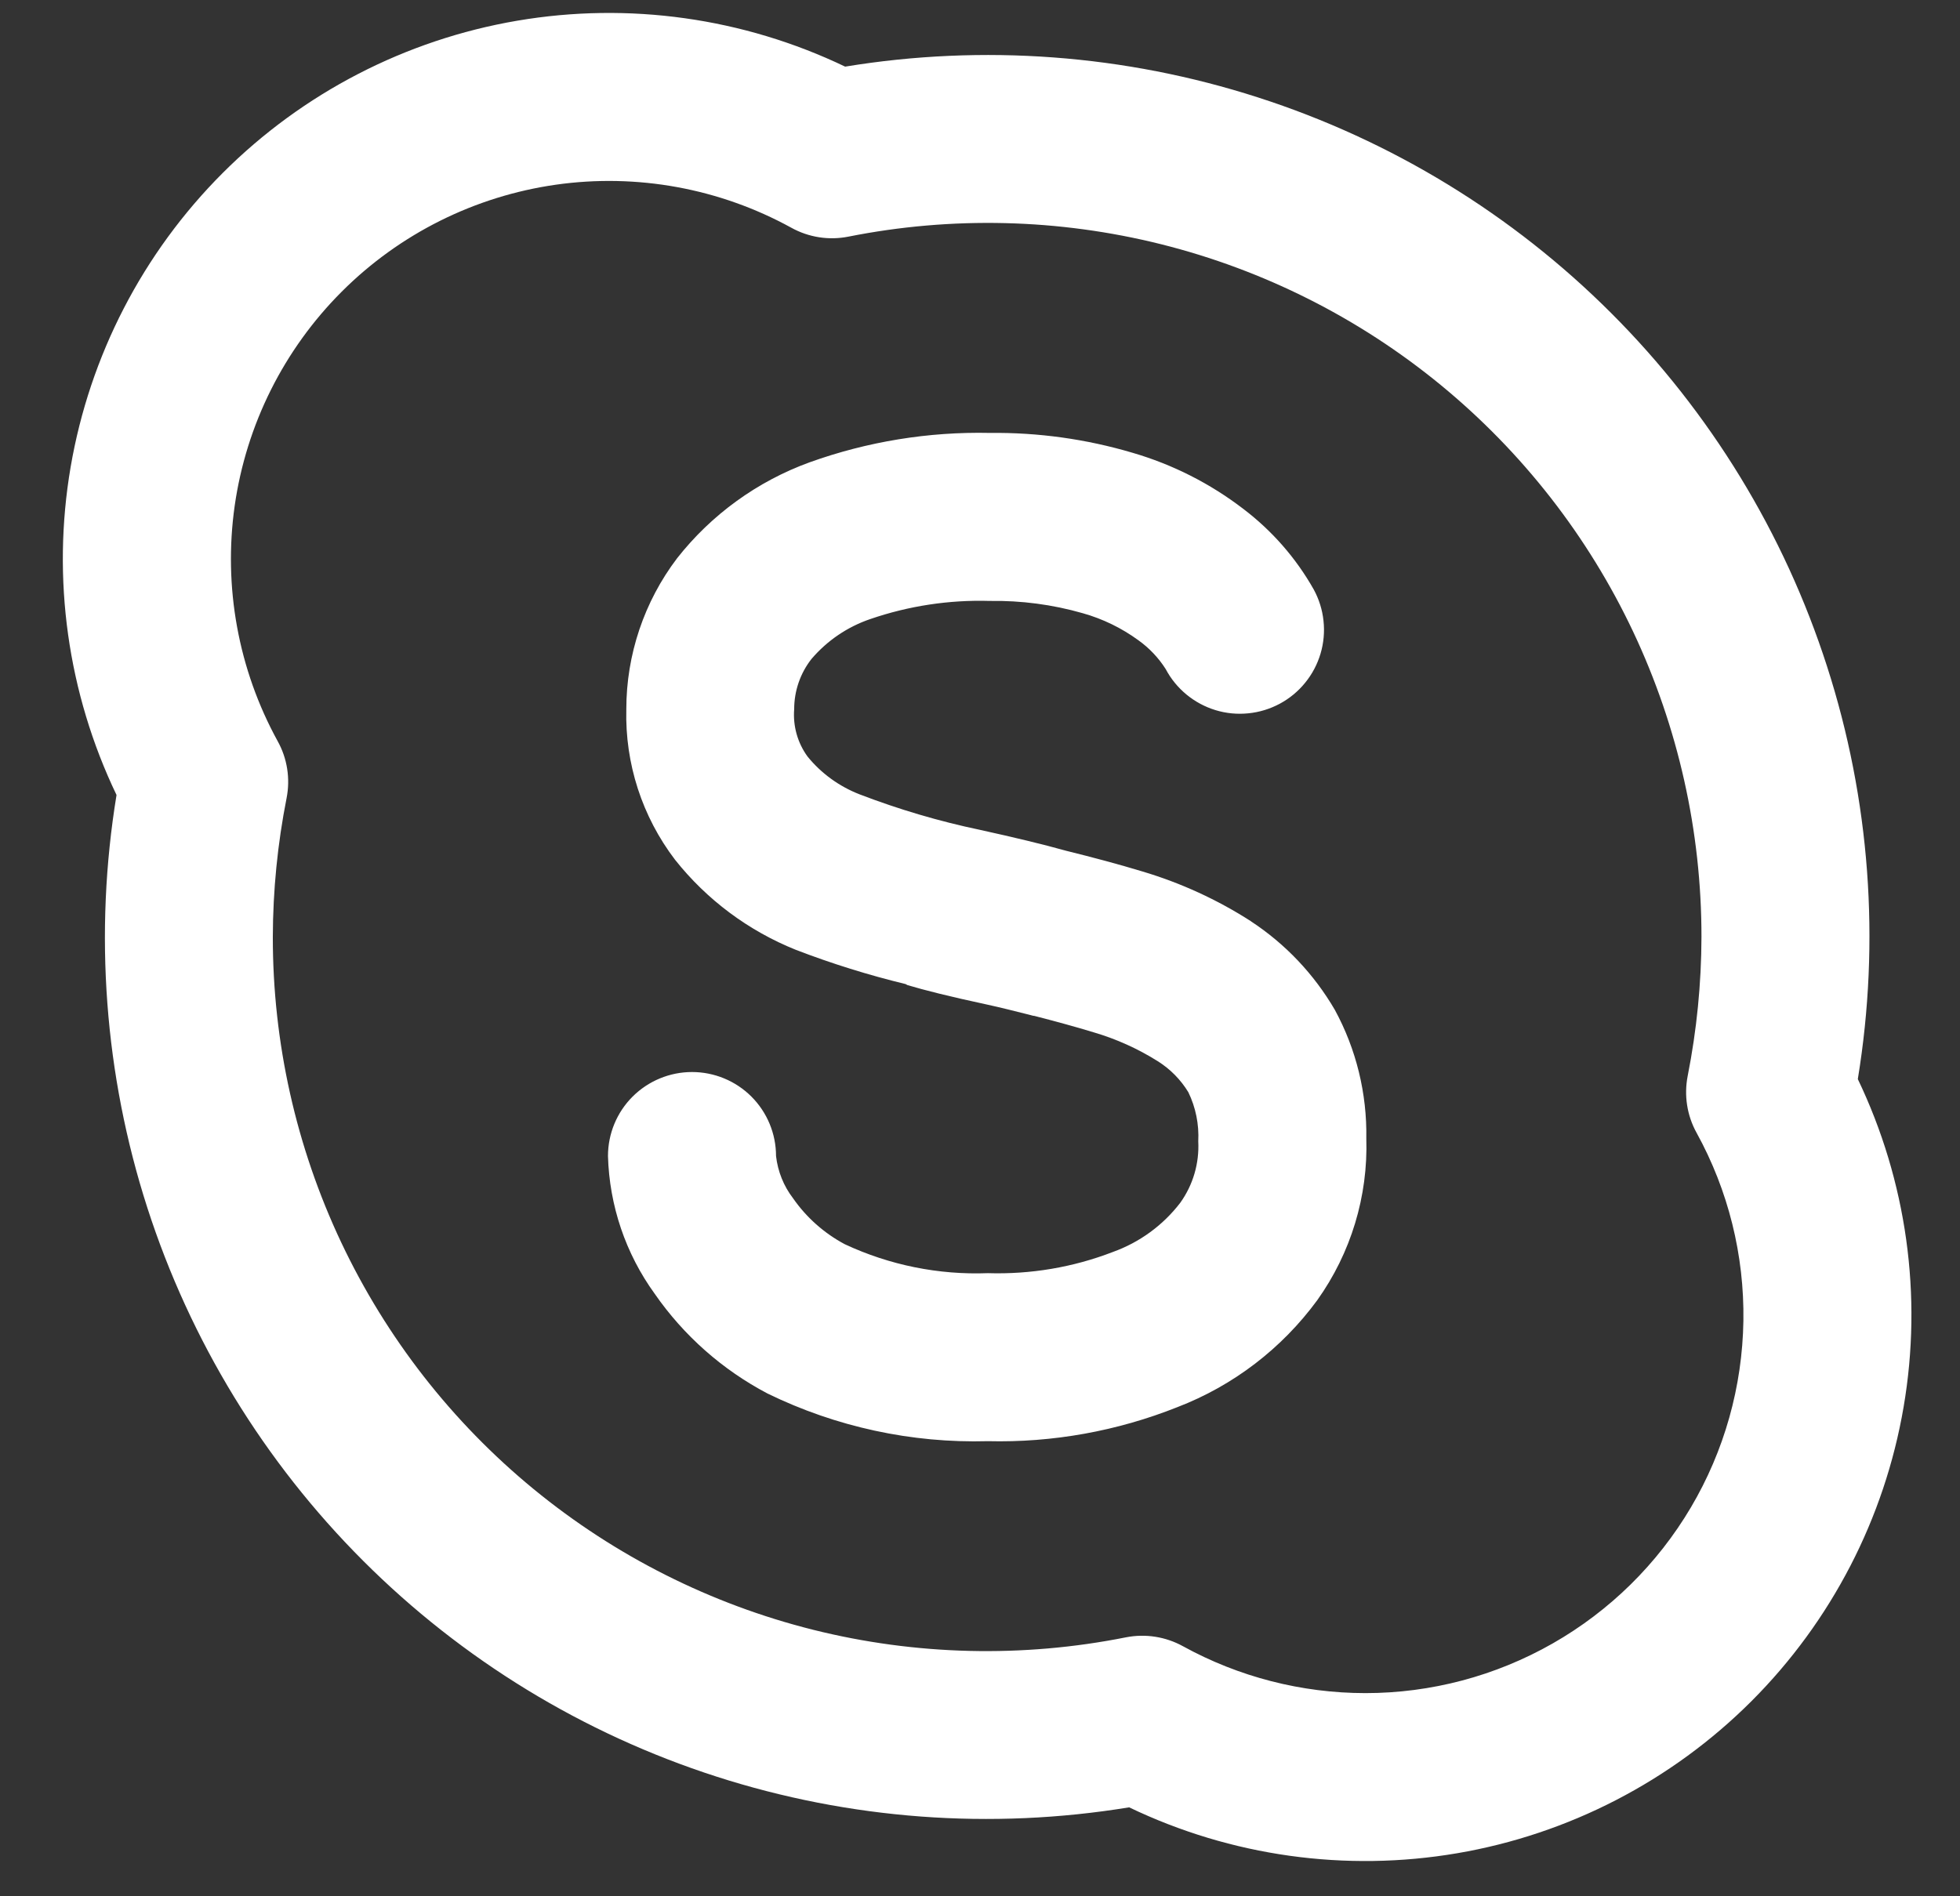 <svg width="31" height="30" viewBox="0 0 31 30" fill="none" xmlns="http://www.w3.org/2000/svg">
<rect x="0" y="0" width="31" height="30" fill="#333333" stroke="none"/>
<path d="M19.786 14.575C19.254 14.233 18.676 13.968 18.069 13.787C17.697 13.674 17.285 13.564 16.86 13.459C16.488 13.355 16.046 13.249 15.501 13.129C14.851 12.993 14.213 12.804 13.593 12.566C13.273 12.441 12.991 12.237 12.774 11.971C12.615 11.754 12.54 11.487 12.561 11.219C12.561 10.931 12.657 10.652 12.834 10.426C13.082 10.135 13.403 9.917 13.764 9.794C14.372 9.585 15.012 9.488 15.654 9.507C16.151 9.499 16.646 9.564 17.124 9.701C17.441 9.79 17.739 9.935 18.005 10.129C18.177 10.252 18.324 10.407 18.437 10.585C18.519 10.74 18.631 10.877 18.767 10.989C18.902 11.1 19.058 11.184 19.226 11.235C19.393 11.286 19.569 11.303 19.744 11.285C19.918 11.268 20.087 11.216 20.242 11.133C20.396 11.05 20.533 10.937 20.643 10.801C20.754 10.665 20.836 10.509 20.886 10.341C20.936 10.173 20.952 9.996 20.933 9.822C20.915 9.648 20.862 9.479 20.778 9.325C20.498 8.829 20.119 8.396 19.666 8.052C19.141 7.649 18.547 7.348 17.912 7.163C17.18 6.946 16.419 6.84 15.655 6.849C14.685 6.828 13.718 6.986 12.805 7.314C11.978 7.615 11.252 8.141 10.709 8.832C10.188 9.519 9.906 10.358 9.906 11.22C9.884 12.079 10.156 12.919 10.677 13.602C11.179 14.235 11.838 14.726 12.588 15.027C13.155 15.245 13.735 15.426 14.325 15.569C14.336 15.573 14.344 15.583 14.354 15.585C14.61 15.662 15.016 15.765 15.604 15.891C15.834 15.941 16.049 15.996 16.264 16.05C16.285 16.056 16.316 16.062 16.336 16.069L16.36 16.072C16.69 16.157 17.007 16.243 17.298 16.332C17.656 16.437 17.997 16.591 18.312 16.789C18.509 16.913 18.674 17.08 18.795 17.279C18.912 17.52 18.966 17.788 18.952 18.056C18.97 18.403 18.87 18.746 18.667 19.029C18.394 19.385 18.024 19.655 17.601 19.807C16.972 20.05 16.299 20.163 15.625 20.142C14.845 20.172 14.069 20.015 13.361 19.684C13.035 19.51 12.754 19.261 12.543 18.957C12.394 18.763 12.302 18.532 12.274 18.289C12.274 17.936 12.134 17.598 11.885 17.349C11.636 17.1 11.298 16.96 10.945 16.96C10.593 16.96 10.255 17.1 10.005 17.349C9.756 17.598 9.616 17.936 9.616 18.289C9.638 19.073 9.895 19.833 10.355 20.468C10.814 21.13 11.426 21.671 12.139 22.046C13.223 22.575 14.419 22.834 15.625 22.8C16.65 22.825 17.669 22.641 18.621 22.262C19.506 21.922 20.274 21.334 20.834 20.57C21.366 19.824 21.639 18.925 21.61 18.01C21.622 17.3 21.451 16.599 21.112 15.976C20.784 15.413 20.331 14.934 19.786 14.576V14.575ZM29.384 17.071C29.742 14.887 29.576 12.649 28.897 10.542C28.219 8.435 27.049 6.519 25.484 4.954C23.919 3.389 22.003 2.219 19.896 1.541C17.789 0.862 15.551 0.696 13.367 1.054C11.754 0.281 9.941 0.027 8.178 0.328C6.415 0.629 4.789 1.47 3.524 2.735C2.259 4 1.419 5.626 1.117 7.389C0.816 9.152 1.07 10.965 1.843 12.577C1.485 14.761 1.652 17 2.33 19.106C3.009 21.213 4.179 23.128 5.744 24.693C7.309 26.258 9.224 27.428 11.33 28.106C13.437 28.785 15.675 28.951 17.859 28.593C19.472 29.367 21.285 29.62 23.048 29.319C24.811 29.018 26.437 28.177 27.702 26.913C28.966 25.648 29.807 24.022 30.108 22.259C30.41 20.496 30.156 18.683 29.383 17.07L29.384 17.071ZM21.594 26.786C20.585 26.785 19.593 26.53 18.71 26.044C18.436 25.893 18.117 25.843 17.81 25.903C16.172 26.23 14.482 26.189 12.861 25.784C11.241 25.378 9.731 24.618 8.44 23.558C7.149 22.498 6.11 21.165 5.396 19.654C4.683 18.144 4.314 16.494 4.315 14.824C4.317 14.085 4.39 13.349 4.533 12.625C4.593 12.318 4.544 12 4.392 11.726C3.768 10.59 3.53 9.283 3.712 8.001C3.895 6.719 4.489 5.53 5.405 4.614C6.321 3.698 7.509 3.105 8.792 2.922C10.074 2.74 11.381 2.979 12.516 3.603C12.79 3.755 13.11 3.805 13.417 3.744C15.055 3.418 16.745 3.459 18.365 3.864C19.985 4.27 21.495 5.03 22.786 6.09C24.077 7.15 25.117 8.483 25.83 9.993C26.543 11.504 26.912 13.153 26.911 14.824C26.909 15.562 26.836 16.298 26.693 17.022C26.633 17.329 26.682 17.648 26.834 17.922C27.335 18.832 27.59 19.858 27.574 20.897C27.558 21.937 27.272 22.954 26.743 23.849C26.214 24.744 25.461 25.485 24.558 26C23.655 26.515 22.634 26.786 21.594 26.786Z" fill="white"/>
</svg>
